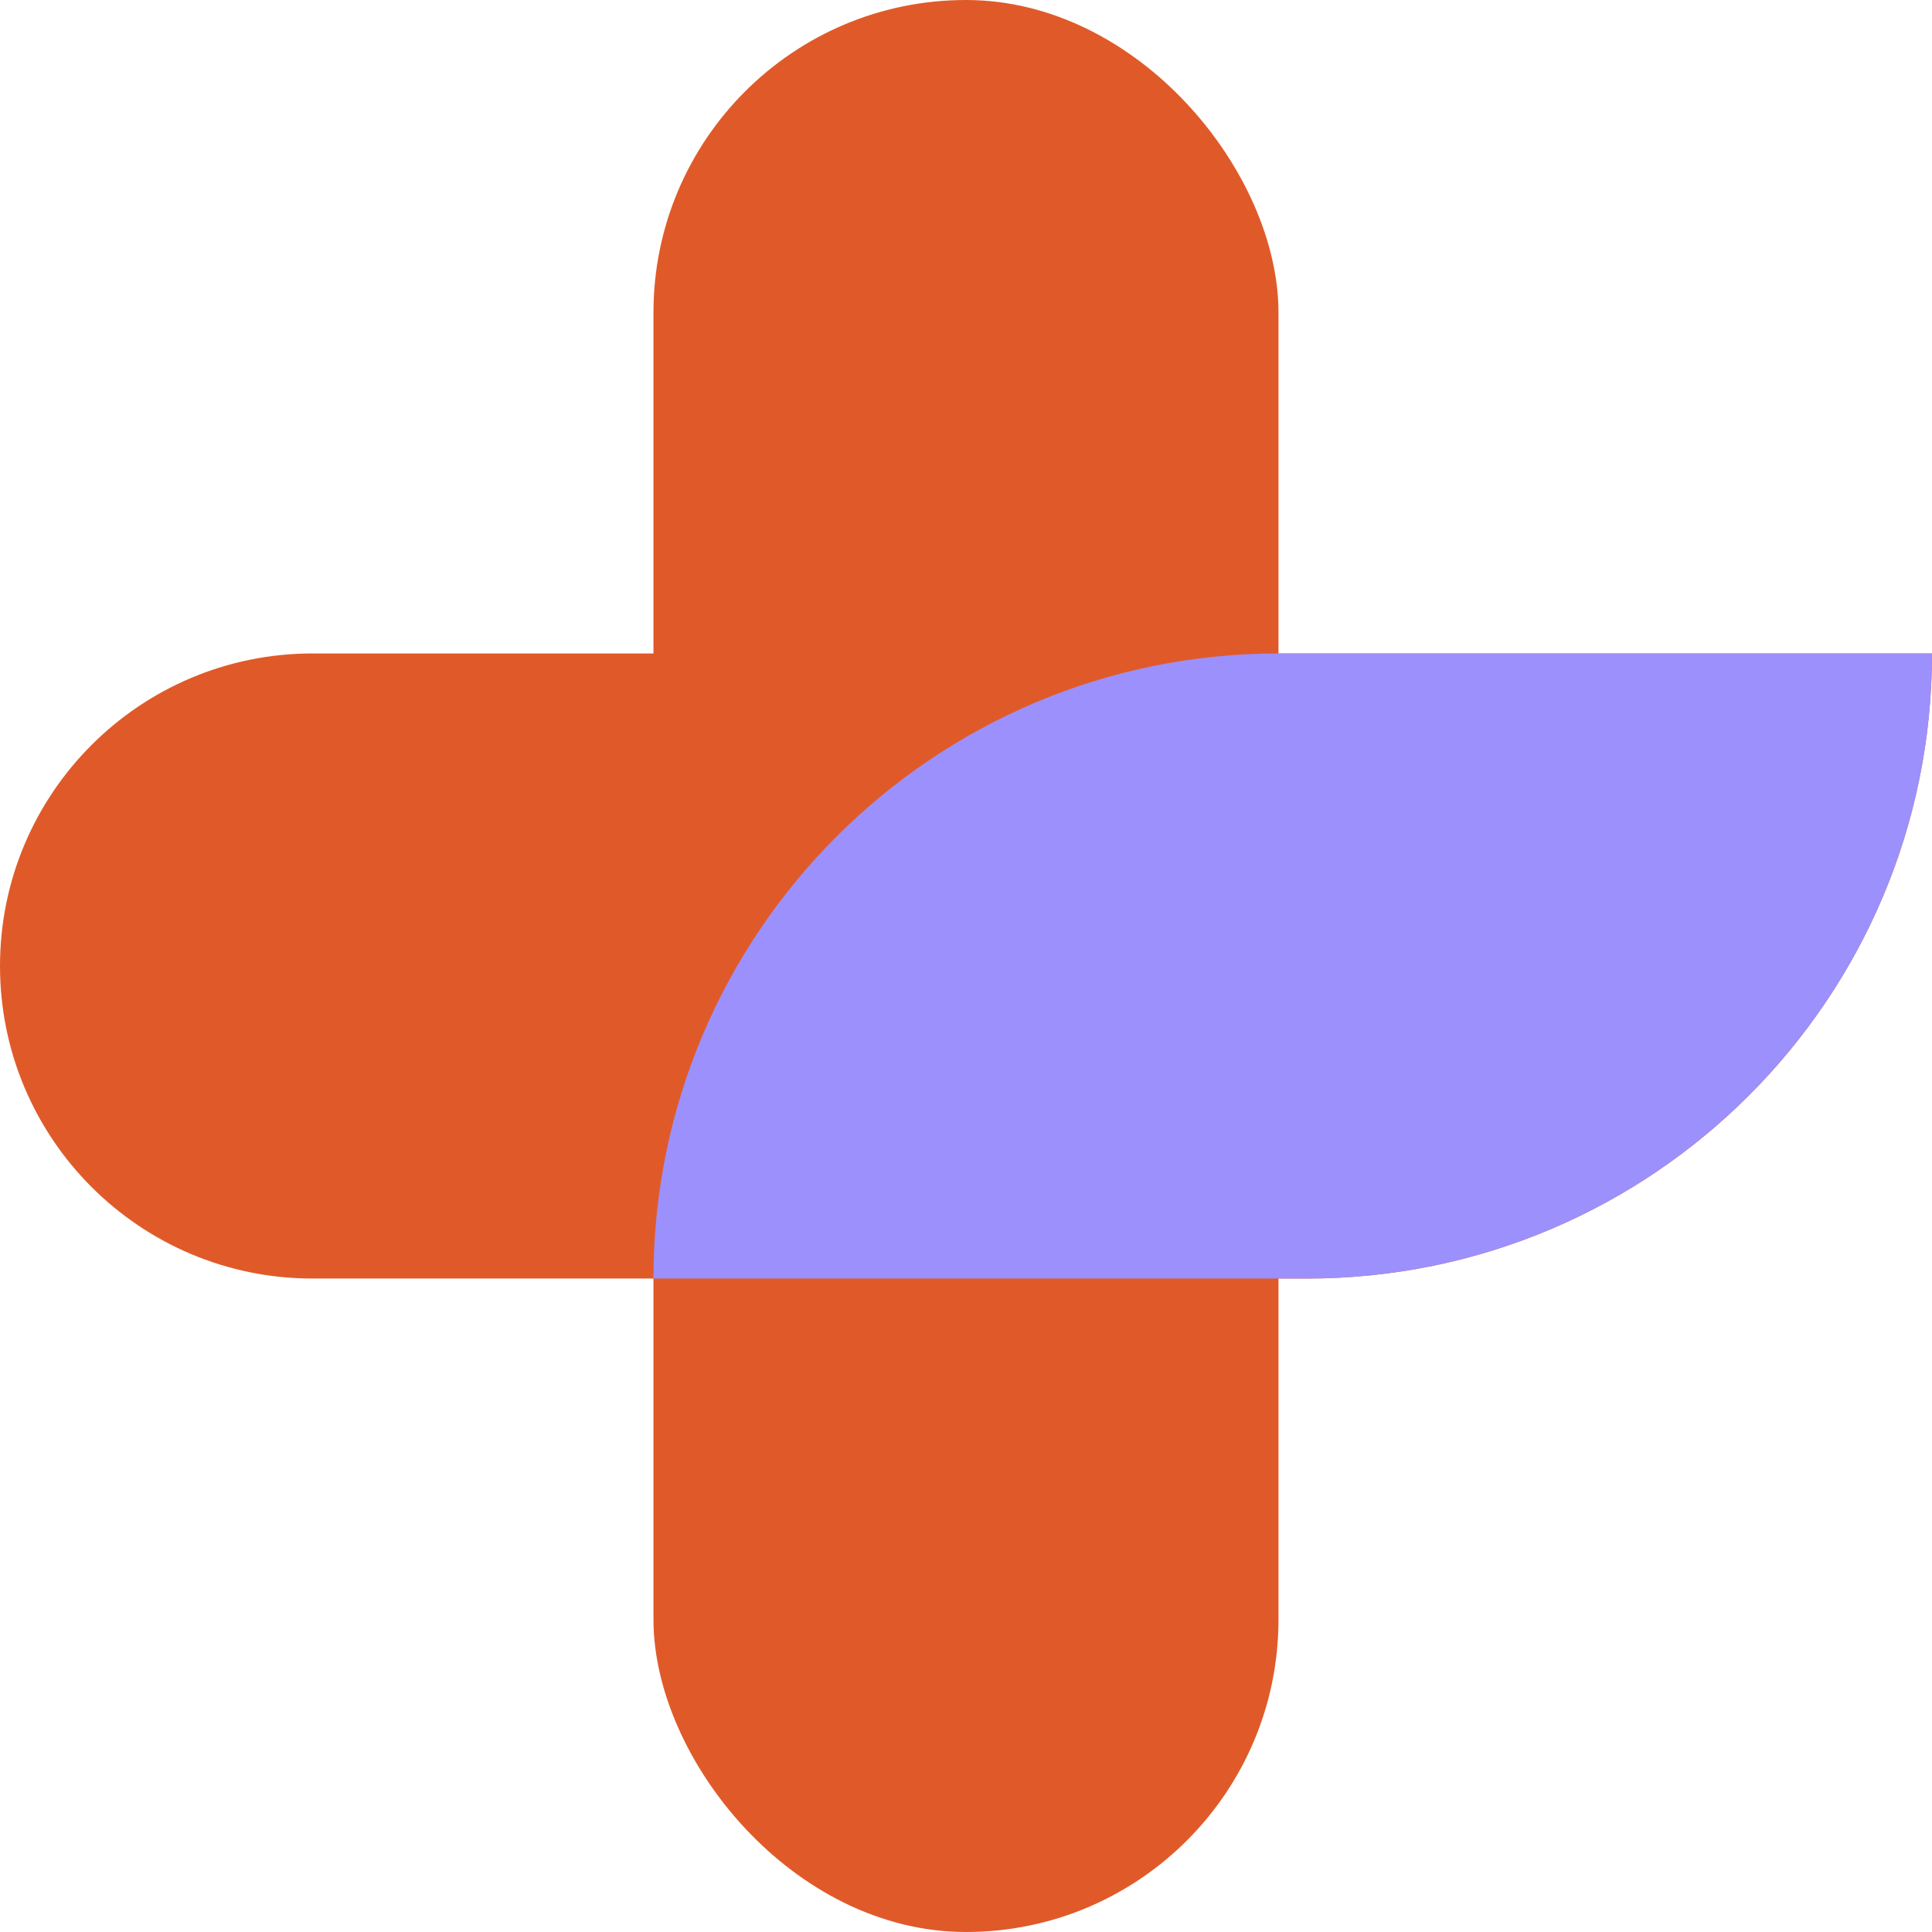 <svg width="35" height="35" viewBox="0 0 35 35" fill="none" xmlns="http://www.w3.org/2000/svg">
  <rect x="11.838" width="11.323" height="35" rx="5.662" fill="#E05A29" />
  <path
    d="M5.662 23.162C2.535 23.162 0 20.627 0 17.5C0 14.373 2.535 11.838 5.662 11.838H35C35 18.092 29.93 23.162 23.677 23.162H5.662Z"
    fill="#E05A29" />
  <path
    d="M11.838 23.162C11.838 16.908 16.908 11.838 23.162 11.838H35C35 18.092 29.93 23.162 23.677 23.162H11.838Z"
    fill="#9C90FC" />
</svg>